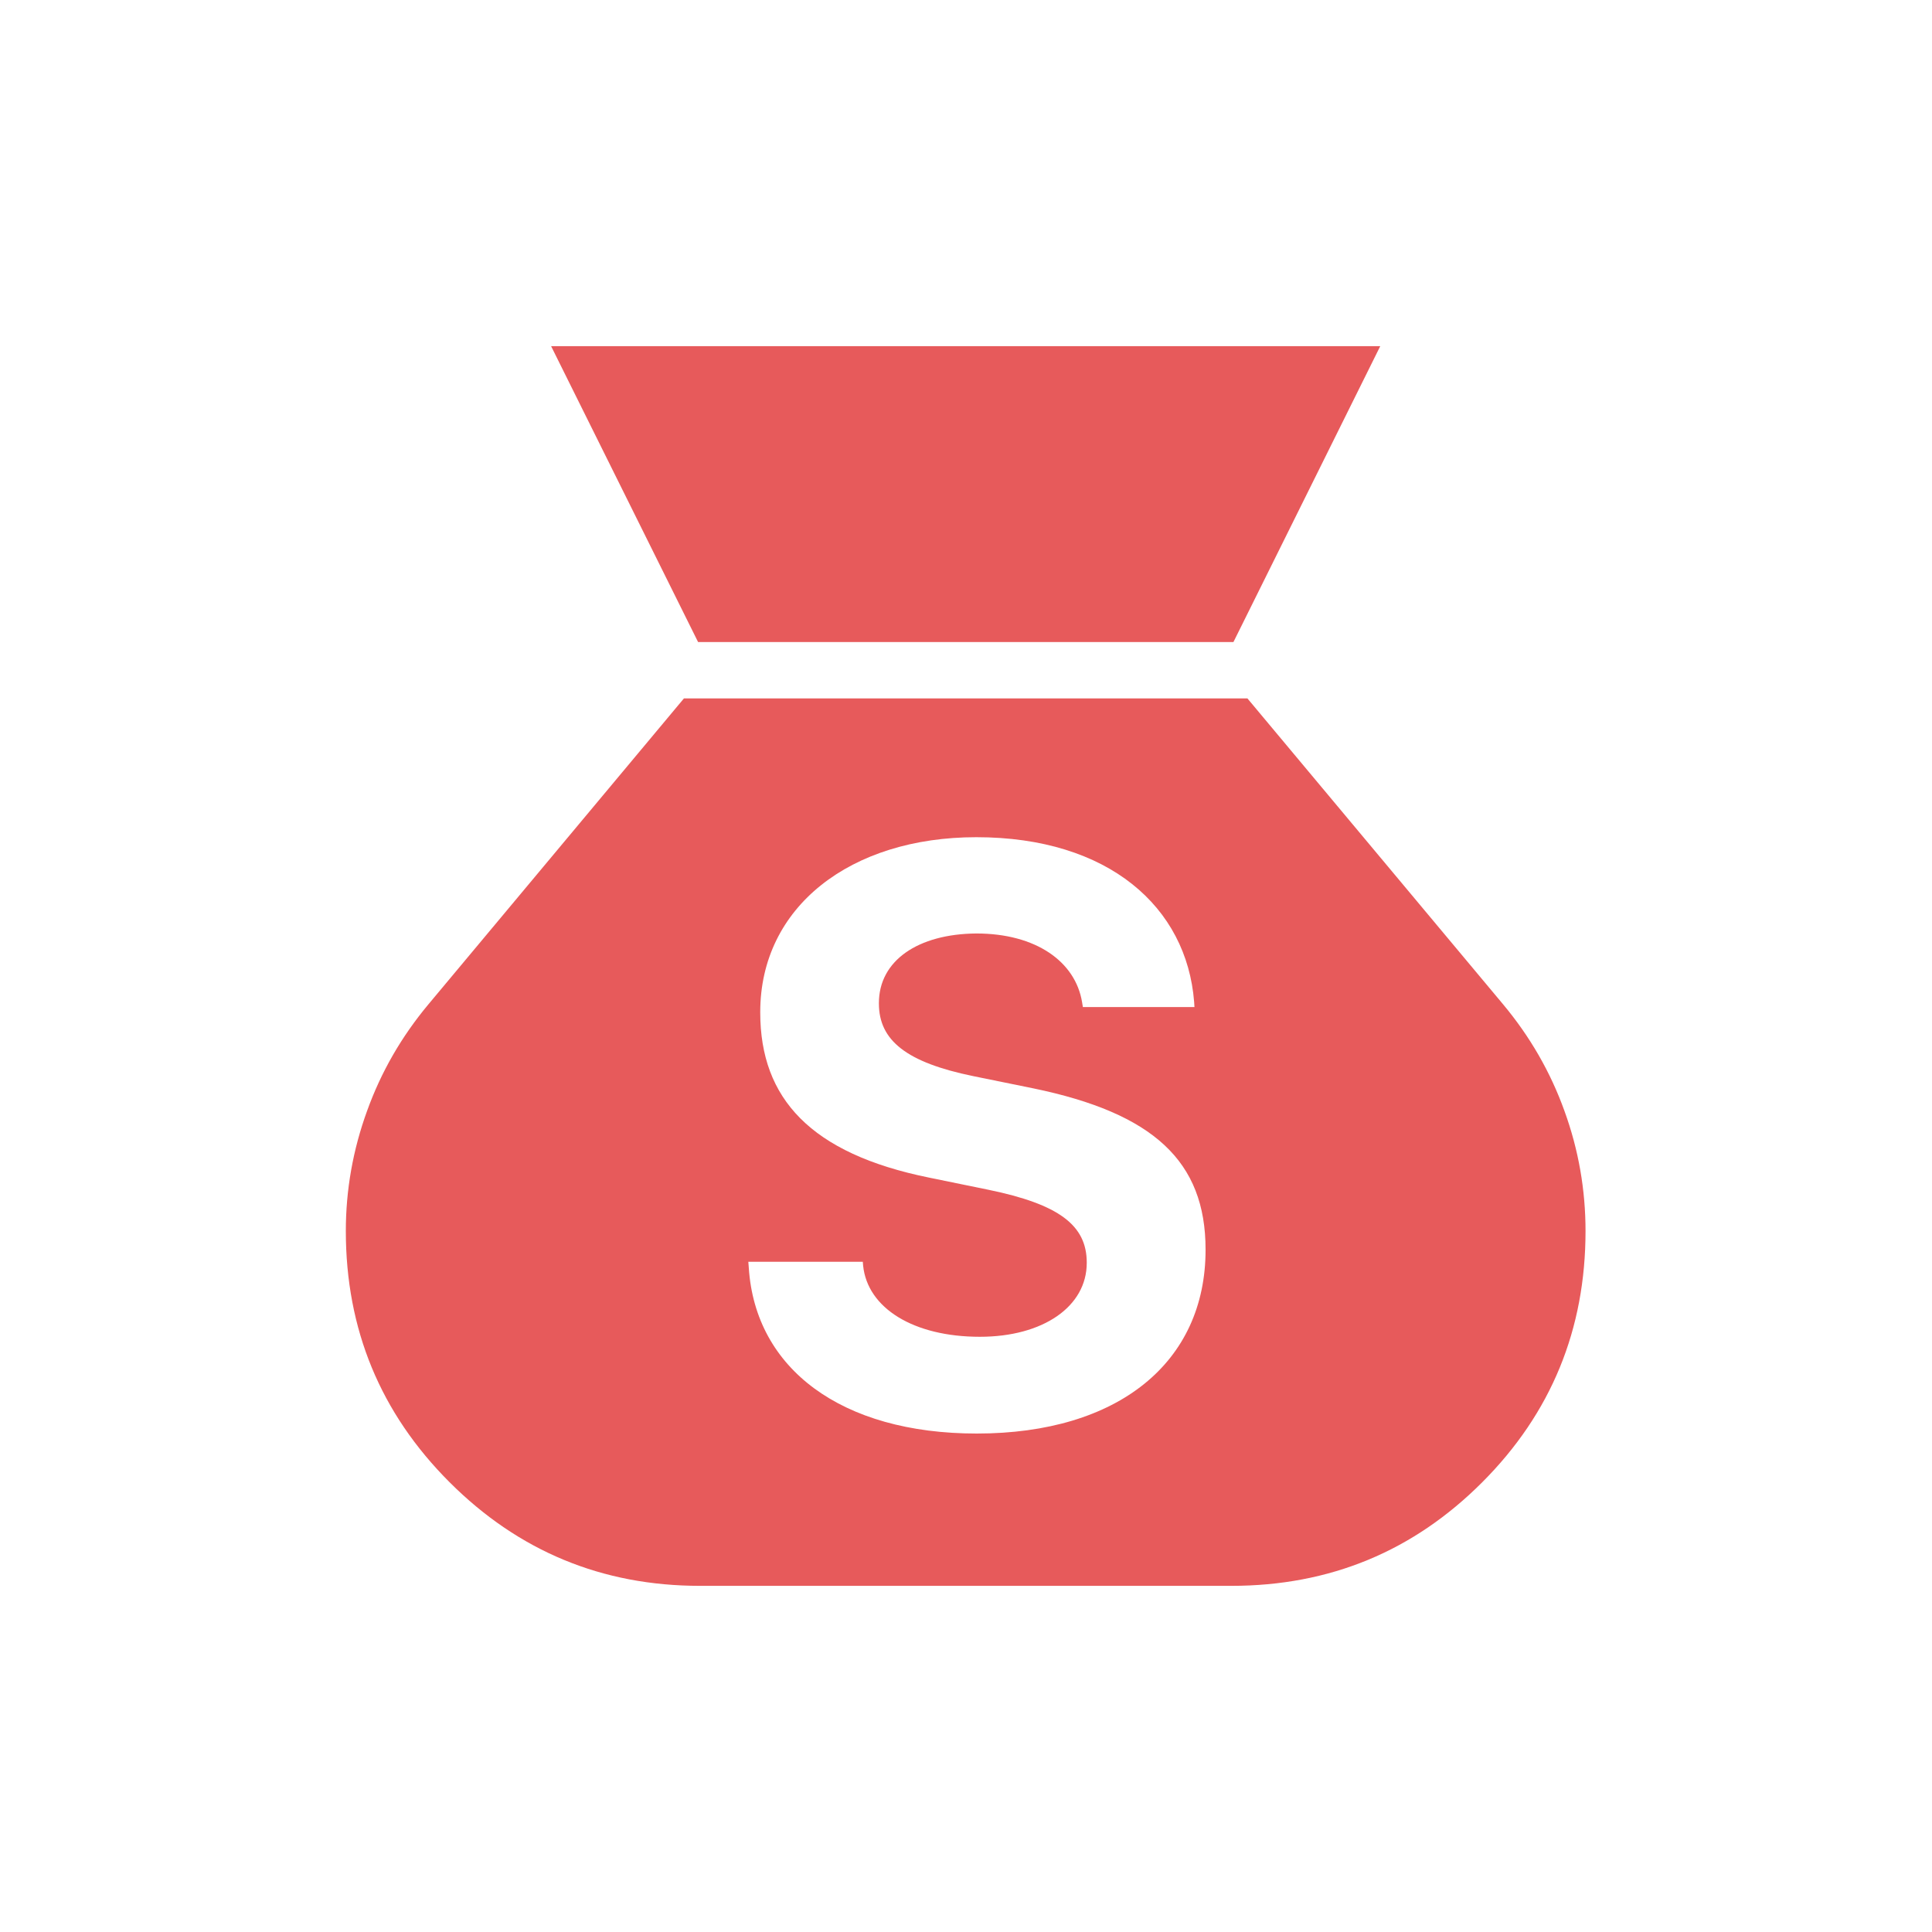 <svg width="12" height="12" viewBox="0 0 12 12" fill="none" xmlns="http://www.w3.org/2000/svg">
<path fill-rule="evenodd" clip-rule="evenodd" d="M7.661 3.988H4.336L3.423 2.15H8.573L7.661 3.988ZM7.648 9.85H4.348C3.74 9.85 3.221 9.635 2.792 9.206C2.363 8.777 2.148 8.257 2.148 7.646C2.148 7.391 2.192 7.142 2.28 6.9C2.367 6.658 2.494 6.438 2.661 6.238L4.248 4.338H7.748L9.336 6.238C9.503 6.438 9.63 6.658 9.717 6.9C9.805 7.142 9.848 7.391 9.848 7.646C9.848 8.257 9.635 8.777 9.207 9.206C8.779 9.635 8.26 9.85 7.648 9.85ZM4.651 7.876C4.692 8.501 5.225 8.904 6.067 8.904C6.946 8.904 7.488 8.462 7.488 7.763V7.761C7.488 7.212 7.163 6.914 6.418 6.76L6.045 6.684C5.63 6.599 5.459 6.462 5.459 6.233V6.23C5.459 5.967 5.701 5.801 6.064 5.798C6.436 5.798 6.68 5.974 6.721 6.225L6.726 6.255H7.419L7.417 6.223C7.371 5.635 6.887 5.2 6.064 5.2C5.283 5.2 4.722 5.632 4.722 6.286V6.289C4.722 6.824 5.037 7.165 5.769 7.314L6.14 7.39C6.577 7.48 6.75 7.61 6.75 7.842V7.844C6.75 8.115 6.479 8.303 6.086 8.303C5.674 8.303 5.388 8.125 5.361 7.861L5.359 7.837H4.648L4.651 7.876Z" fill="#E75A5B"/>
</svg>
